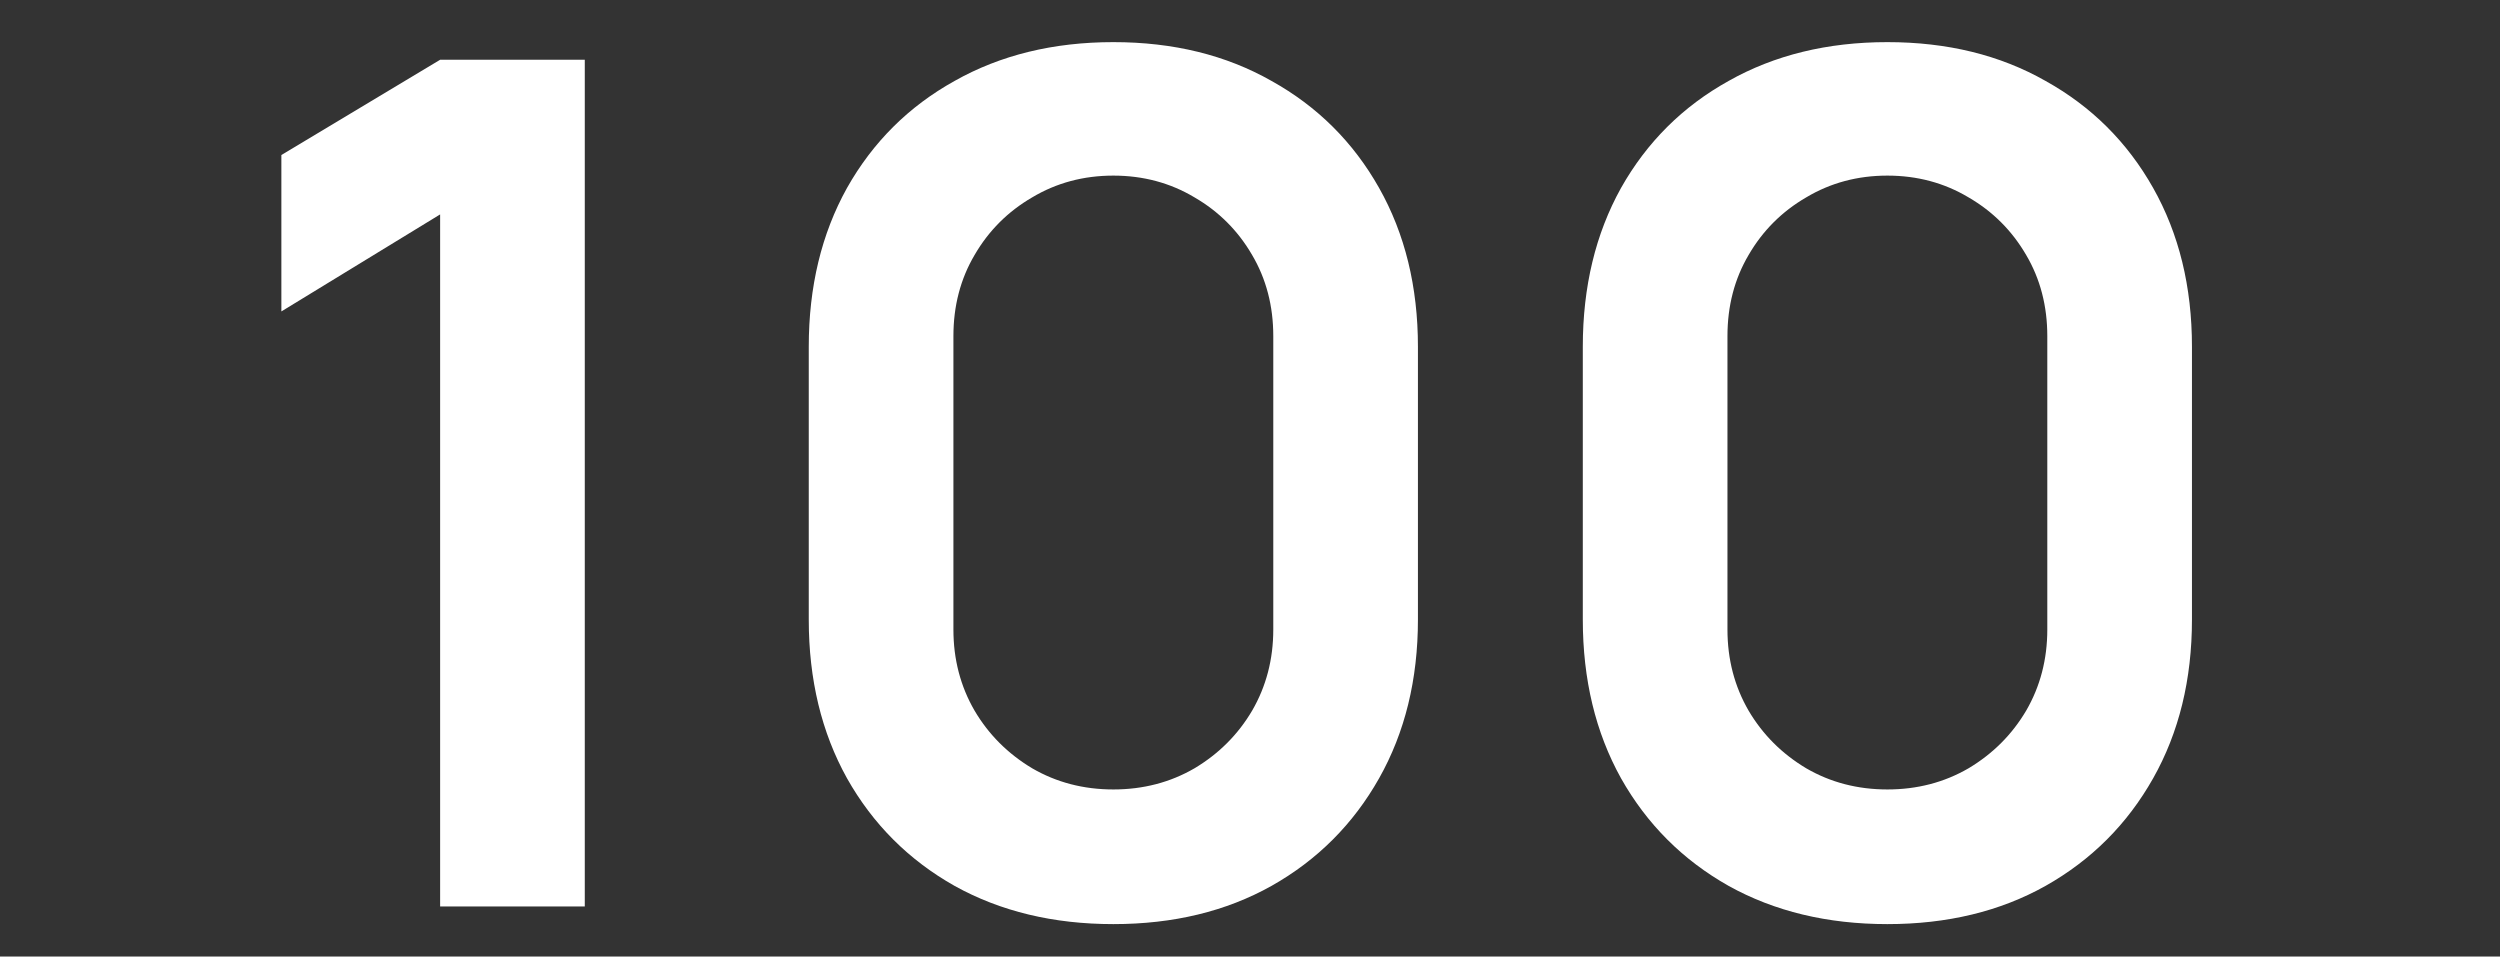 <svg width="115" height="44" viewBox="0 0 115 44" fill="none" xmlns="http://www.w3.org/2000/svg">
<rect x="0" y="0" width="115" height="44" fill="#333333" stroke="none"/>
<g clip-path="url(#clip0_19_2946)">
<path d="M20.246 41.698V9.863L12.943 14.326V7.131L20.246 2.749H26.9V41.698H20.246ZM51.214 42.509C48.455 42.509 46.021 41.923 43.911 40.751C41.801 39.561 40.152 37.911 38.962 35.801C37.789 33.692 37.203 31.258 37.203 28.499V15.949C37.203 13.19 37.789 10.755 38.962 8.646C40.152 6.536 41.801 4.895 43.911 3.723C46.021 2.533 48.455 1.938 51.214 1.938C53.973 1.938 56.398 2.533 58.49 3.723C60.599 4.895 62.249 6.536 63.439 8.646C64.629 10.755 65.225 13.19 65.225 15.949V28.499C65.225 31.258 64.629 33.692 63.439 35.801C62.249 37.911 60.599 39.561 58.49 40.751C56.398 41.923 53.973 42.509 51.214 42.509ZM51.214 36.315C52.584 36.315 53.829 35.991 54.947 35.342C56.065 34.674 56.948 33.791 57.597 32.691C58.246 31.573 58.571 30.329 58.571 28.958V15.462C58.571 14.073 58.246 12.829 57.597 11.729C56.948 10.611 56.065 9.728 54.947 9.079C53.829 8.411 52.584 8.078 51.214 8.078C49.844 8.078 48.599 8.411 47.481 9.079C46.364 9.728 45.48 10.611 44.831 11.729C44.182 12.829 43.857 14.073 43.857 15.462V28.958C43.857 30.329 44.182 31.573 44.831 32.691C45.48 33.791 46.364 34.674 47.481 35.342C48.599 35.991 49.844 36.315 51.214 36.315ZM86.819 42.509C84.061 42.509 81.626 41.923 79.517 40.751C77.407 39.561 75.757 37.911 74.567 35.801C73.395 33.692 72.809 31.258 72.809 28.499V15.949C72.809 13.19 73.395 10.755 74.567 8.646C75.757 6.536 77.407 4.895 79.517 3.723C81.626 2.533 84.061 1.938 86.819 1.938C89.578 1.938 92.004 2.533 94.095 3.723C96.205 4.895 97.855 6.536 99.045 8.646C100.235 10.755 100.83 13.19 100.83 15.949V28.499C100.83 31.258 100.235 33.692 99.045 35.801C97.855 37.911 96.205 39.561 94.095 40.751C92.004 41.923 89.578 42.509 86.819 42.509ZM86.819 36.315C88.19 36.315 89.434 35.991 90.552 35.342C91.67 34.674 92.553 33.791 93.203 32.691C93.852 31.573 94.176 30.329 94.176 28.958V15.462C94.176 14.073 93.852 12.829 93.203 11.729C92.553 10.611 91.67 9.728 90.552 9.079C89.434 8.411 88.19 8.078 86.819 8.078C85.449 8.078 84.205 8.411 83.087 9.079C81.969 9.728 81.085 10.611 80.436 11.729C79.787 12.829 79.463 14.073 79.463 15.462V28.958C79.463 30.329 79.787 31.573 80.436 32.691C81.085 33.791 81.969 34.674 83.087 35.342C84.205 35.991 85.449 36.315 86.819 36.315Z" fill="white"/>
</g>
<defs>
<clipPath id="clip0_19_2946">
<rect width="113.62" height="42.608" fill="white" transform="translate(0.821 0.799)"/>
</clipPath>
</defs>
</svg>
